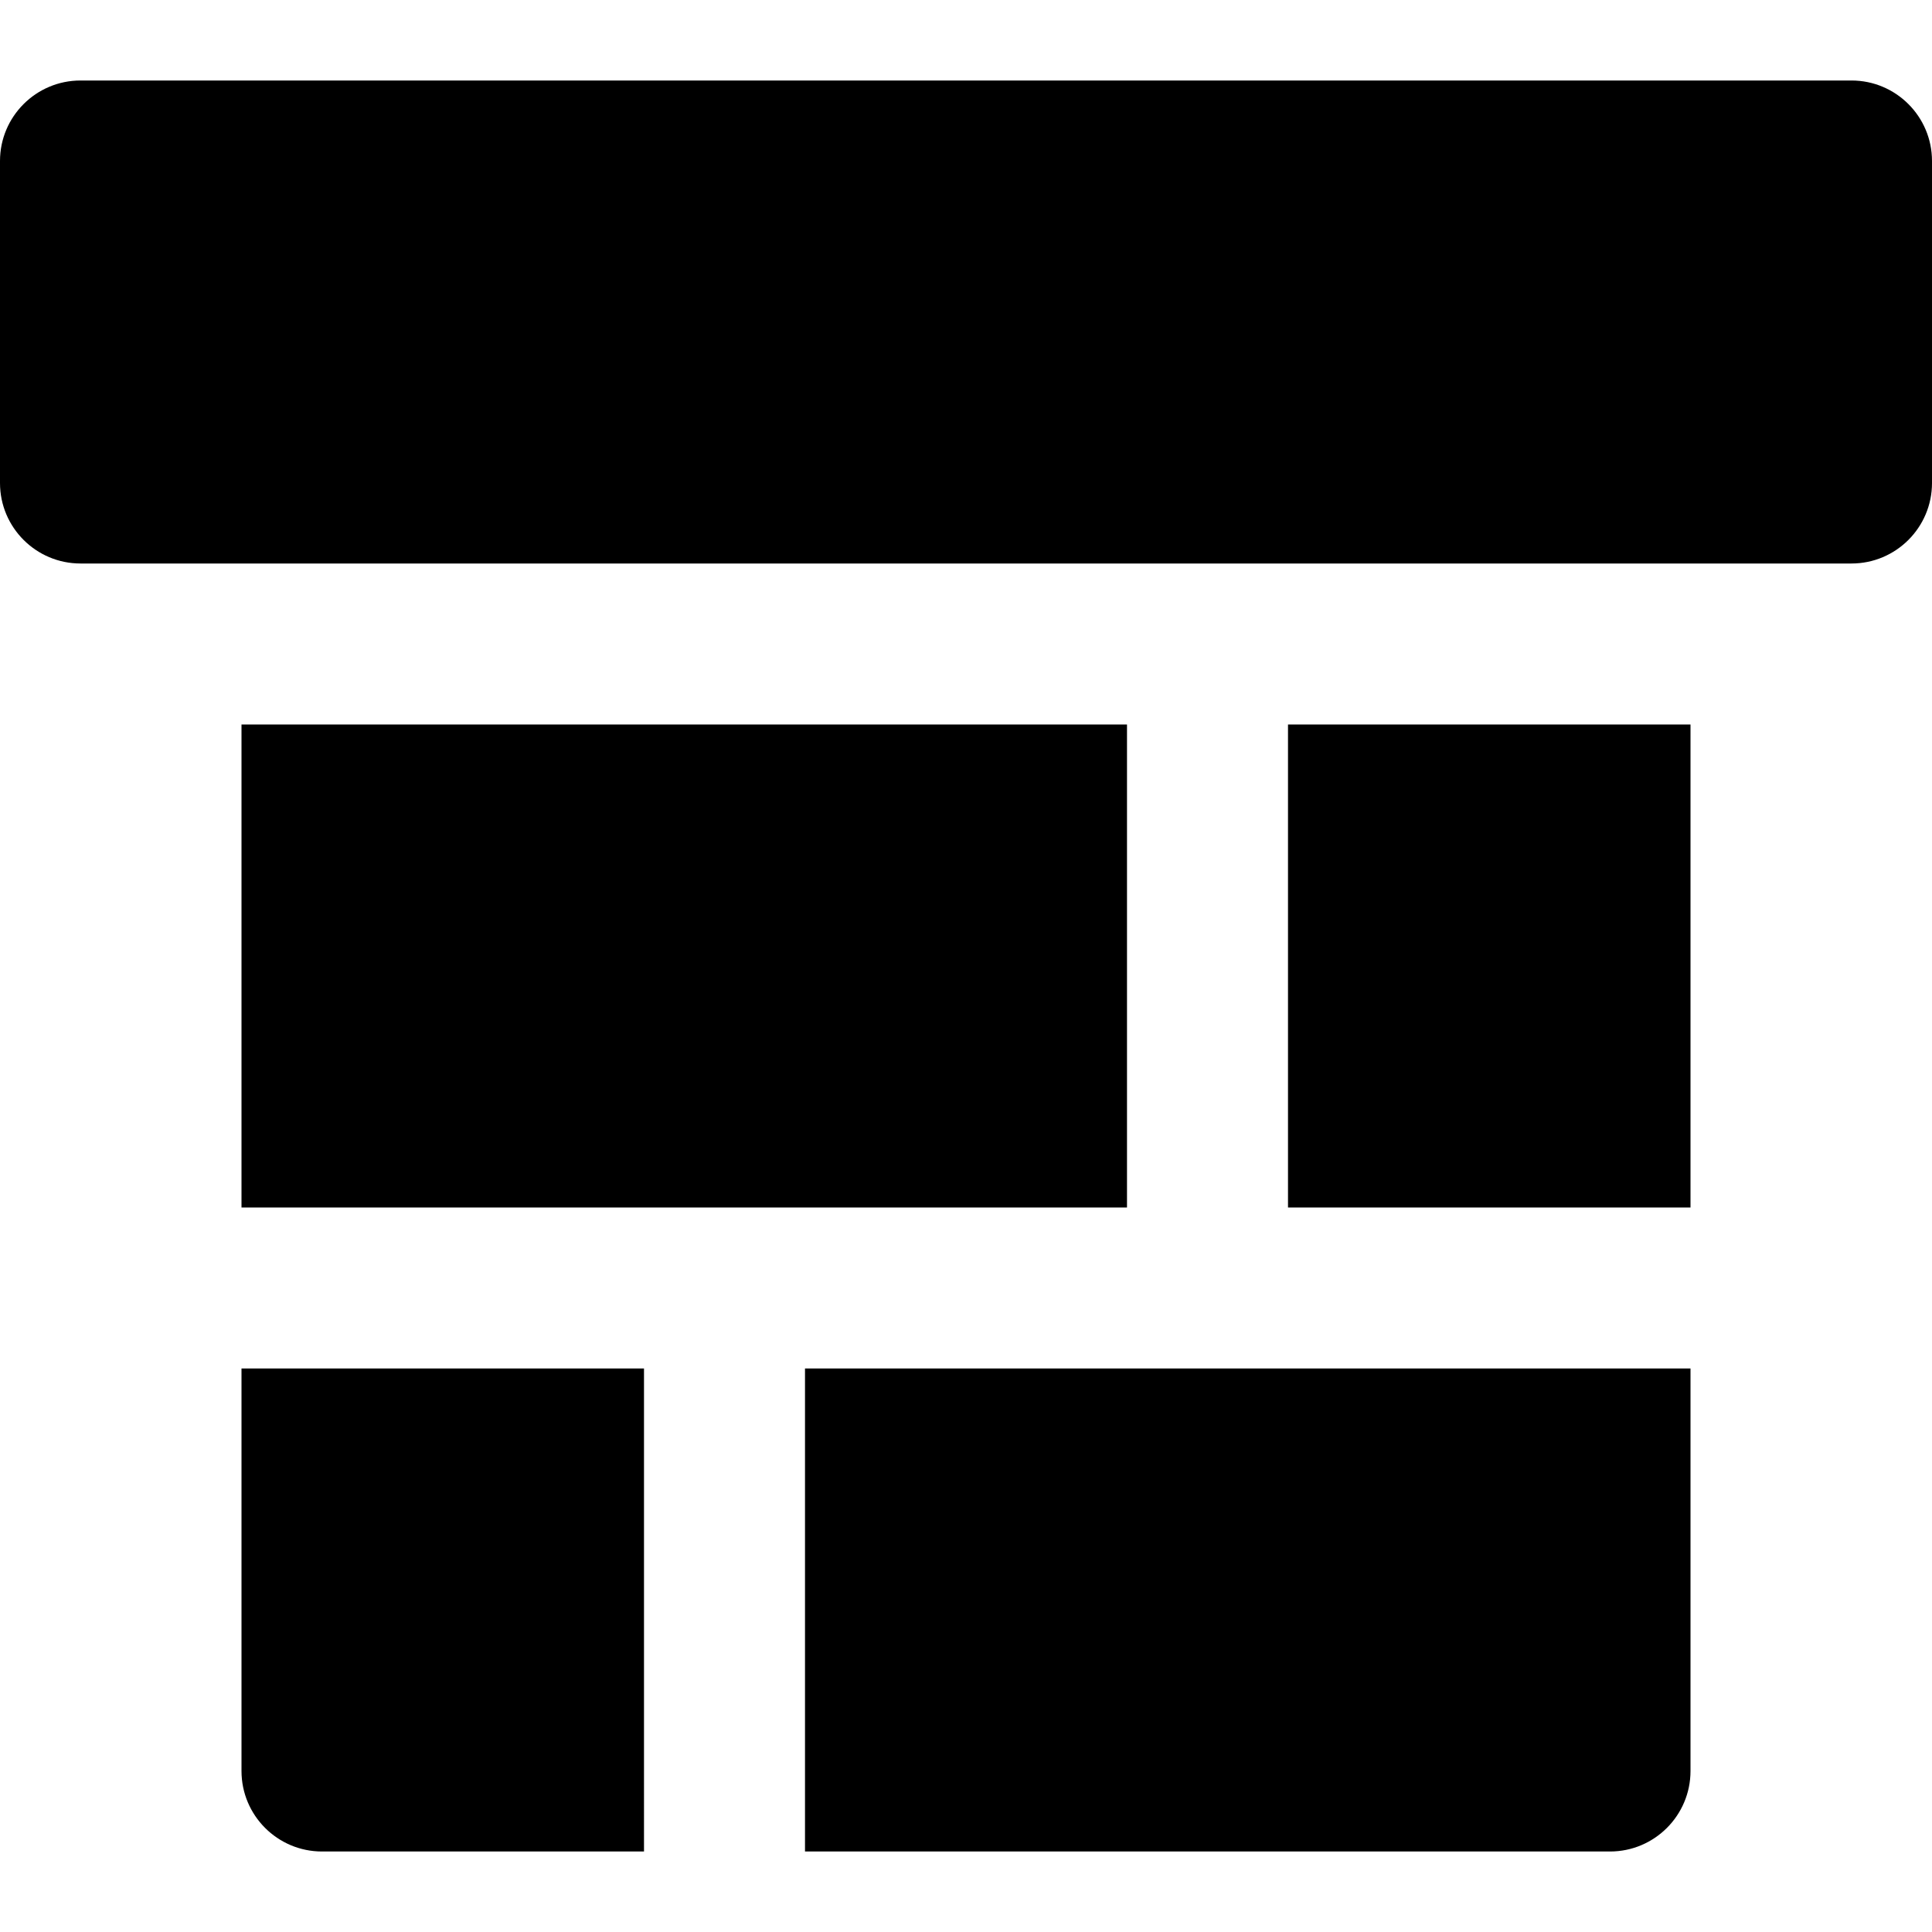<svg id="nc_icon" version="1.1" xmlns="http://www.w3.org/2000/svg" xmlns:xlink="http://www.w3.org/1999/xlink" x="0px" y="0px" viewBox="0 0 24 24" xml:space="preserve" ><g class="nc-icon-wrapper" fill="currentColor"><path fill="currentColor" d="M23,1H1C0.448,1,0,1.448,0,2v4c0,0.552,0.448,1,1,1h22c0.552,0,1-0.448,1-1V2 C24,1.448,23.552,1,23,1z"></path> <rect data-color="color-2" x="16" y="9" fill="currentColor" width="5" height="6"></rect> <rect data-color="color-2" x="3" y="9" fill="currentColor" width="11" height="6"></rect> <path data-color="color-2" fill="currentColor" d="M10,17v6h10c0.552,0,1-0.448,1-1v-5H10z"></path> <path data-color="color-2" fill="currentColor" d="M8,17H3v5c0,0.552,0.448,1,1,1h4V17z"></path></g></svg>